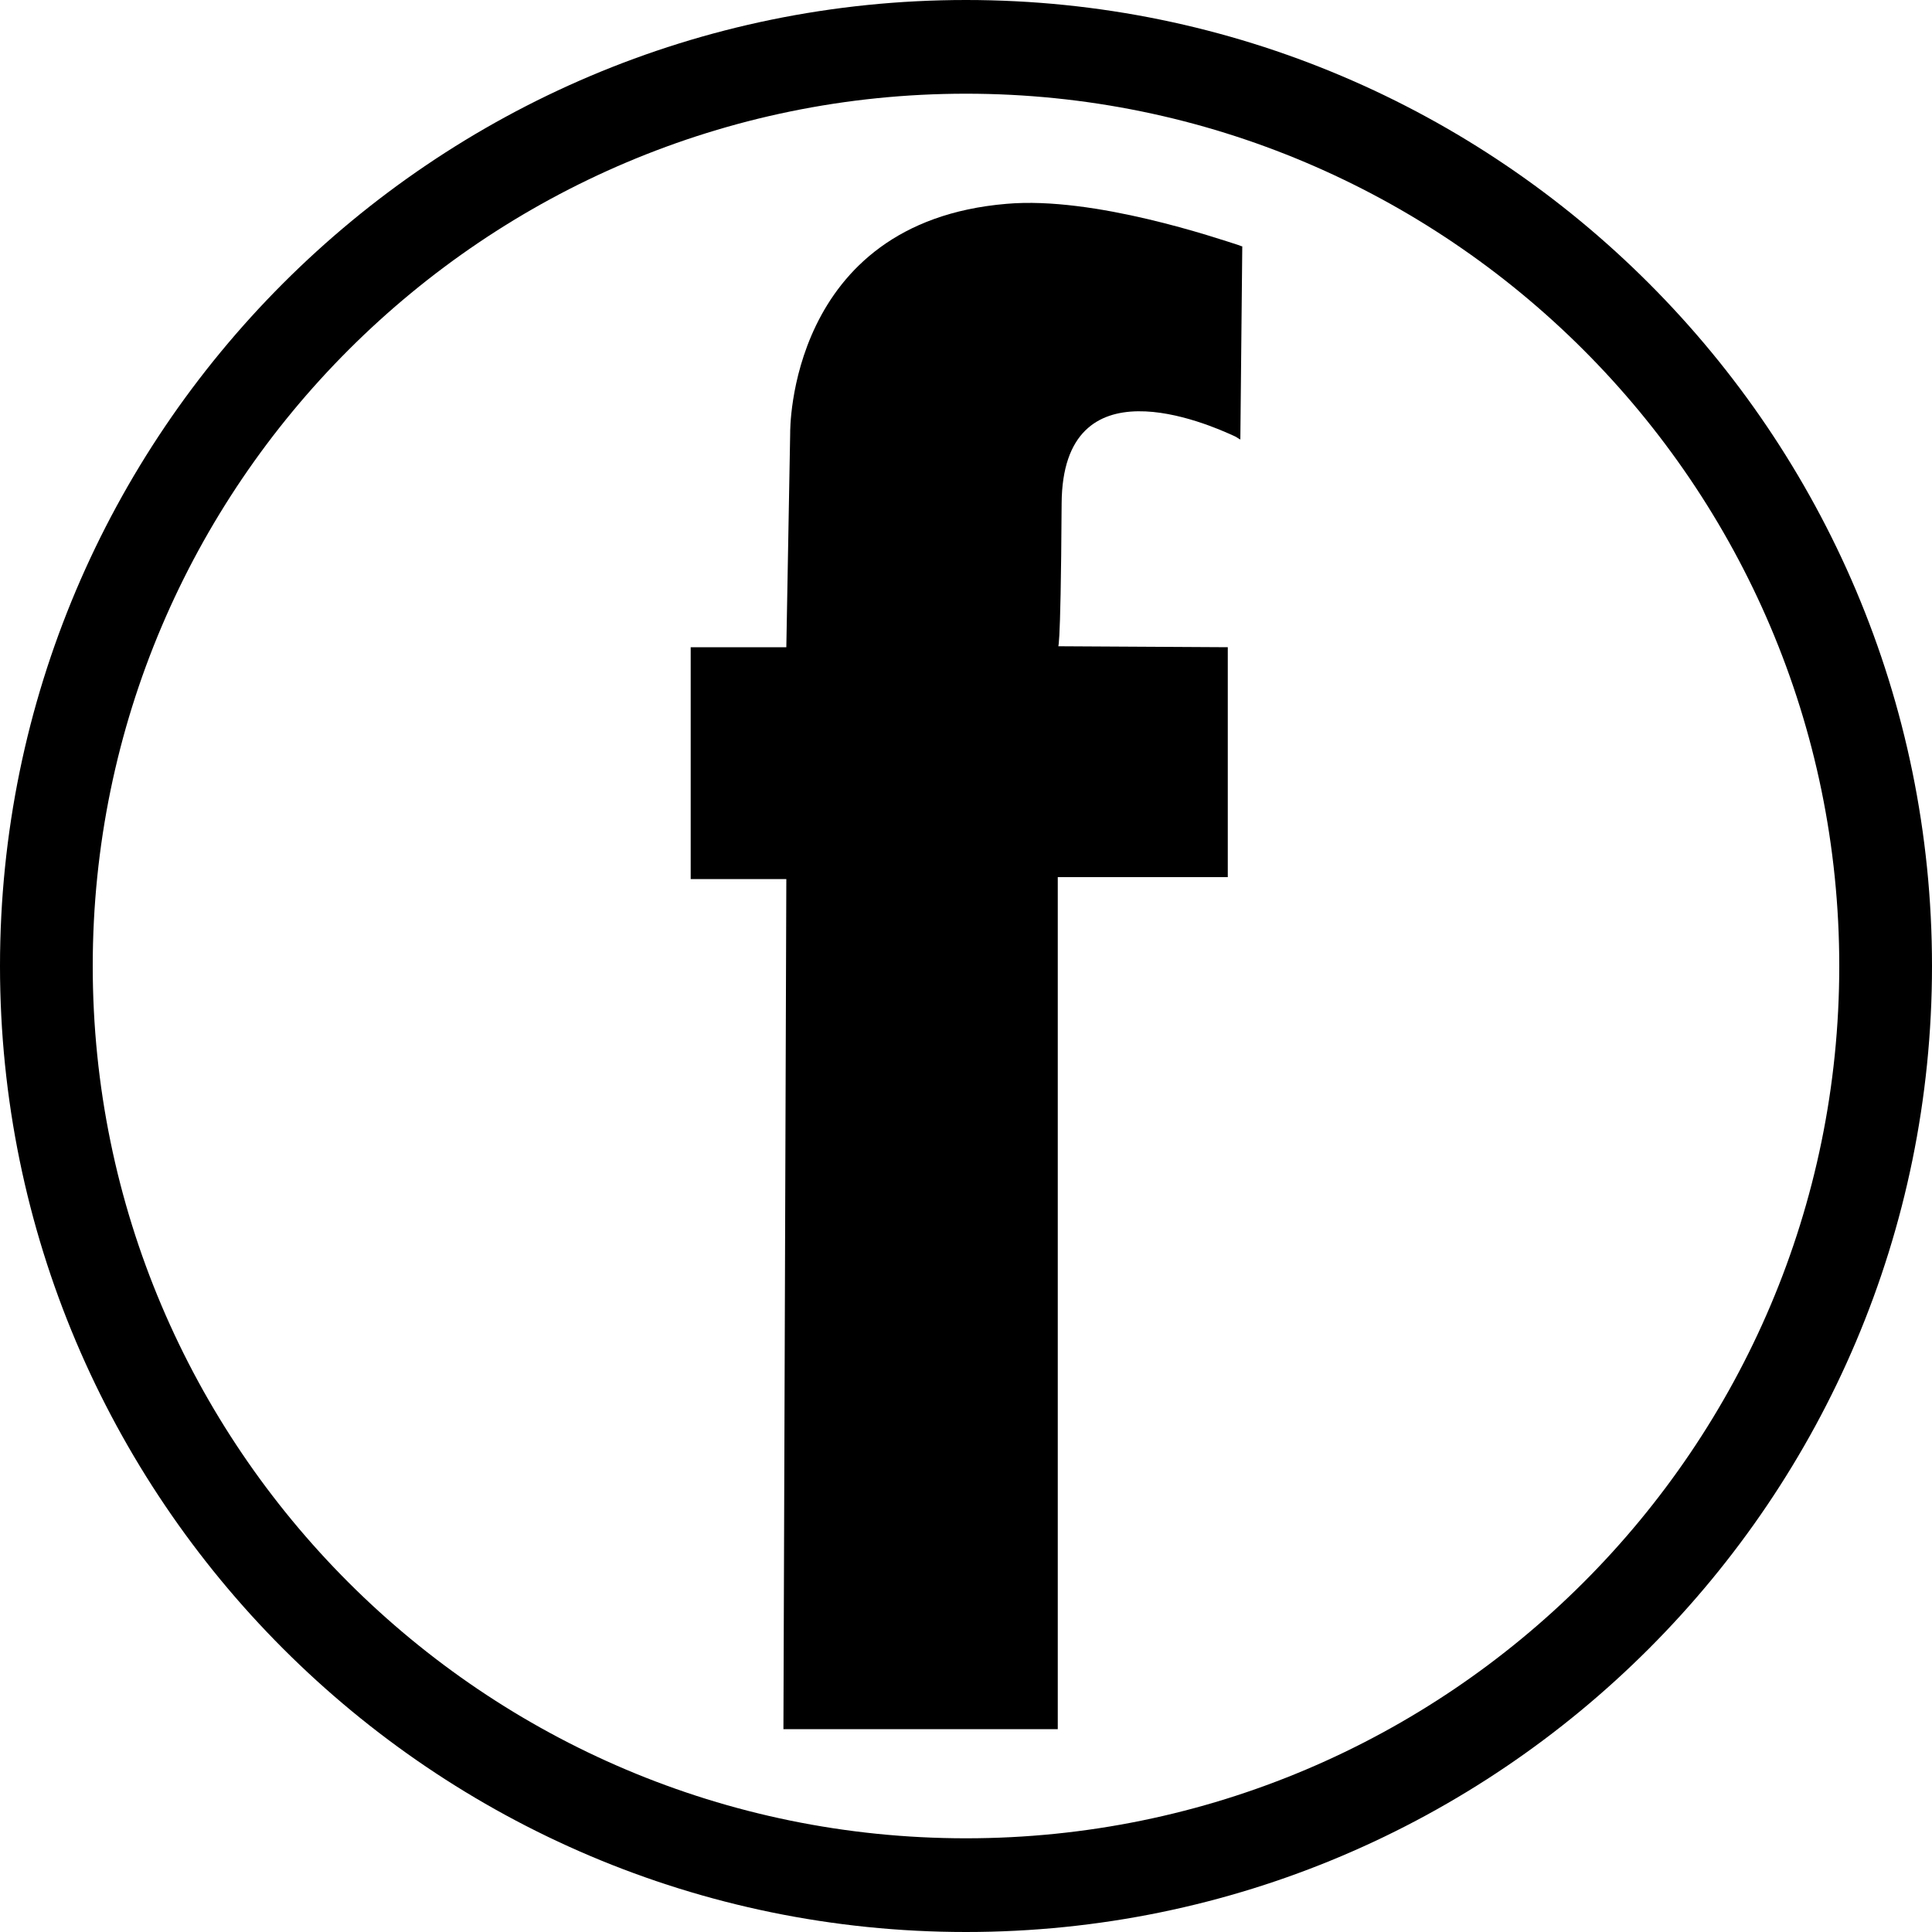 <?xml version="1.0" encoding="utf-8"?>
<!-- Generator: Adobe Illustrator 22.1.0, SVG Export Plug-In . SVG Version: 6.00 Build 0)  -->
<svg version="1.1" id="Layer_1" xmlns="http://www.w3.org/2000/svg" xmlns:xlink="http://www.w3.org/1999/xlink" x="0px" y="0px"
	 viewBox="0 0 200 200" style="enable-background:new 0 0 200 200;" xml:space="preserve">
<path d="M128.4,45.5c0,0-0.2-0.1-0.5-0.3c-3-1.4-17.9-7.9-18,6.9c-0.1,16.7-0.4,14.8-0.4,14.8l17.6,0.1v23.8h-17.6V179H81.1l0.3-88
	h-9.9V67h9.9l0.4-22.2c0,0-0.3-21.8,22.4-23.7c9.1-0.8,21.9,3.6,24.1,4.3c0.2,0.1,0.3,0.1,0.3,0.1L128.4,45.5L128.4,45.5z"/>
<g>
	<path d="M100,200C44.8,200,0,155.1,0,100S44.8,0,100,0s100,44.9,100,100S155.2,200,100,200z M100,9.7C50.2,9.7,9.6,50.2,9.6,100
		s40.5,90.3,90.4,90.3s90.4-40.5,90.4-90.3S149.8,9.7,100,9.7z"/>
</g>
</svg>
